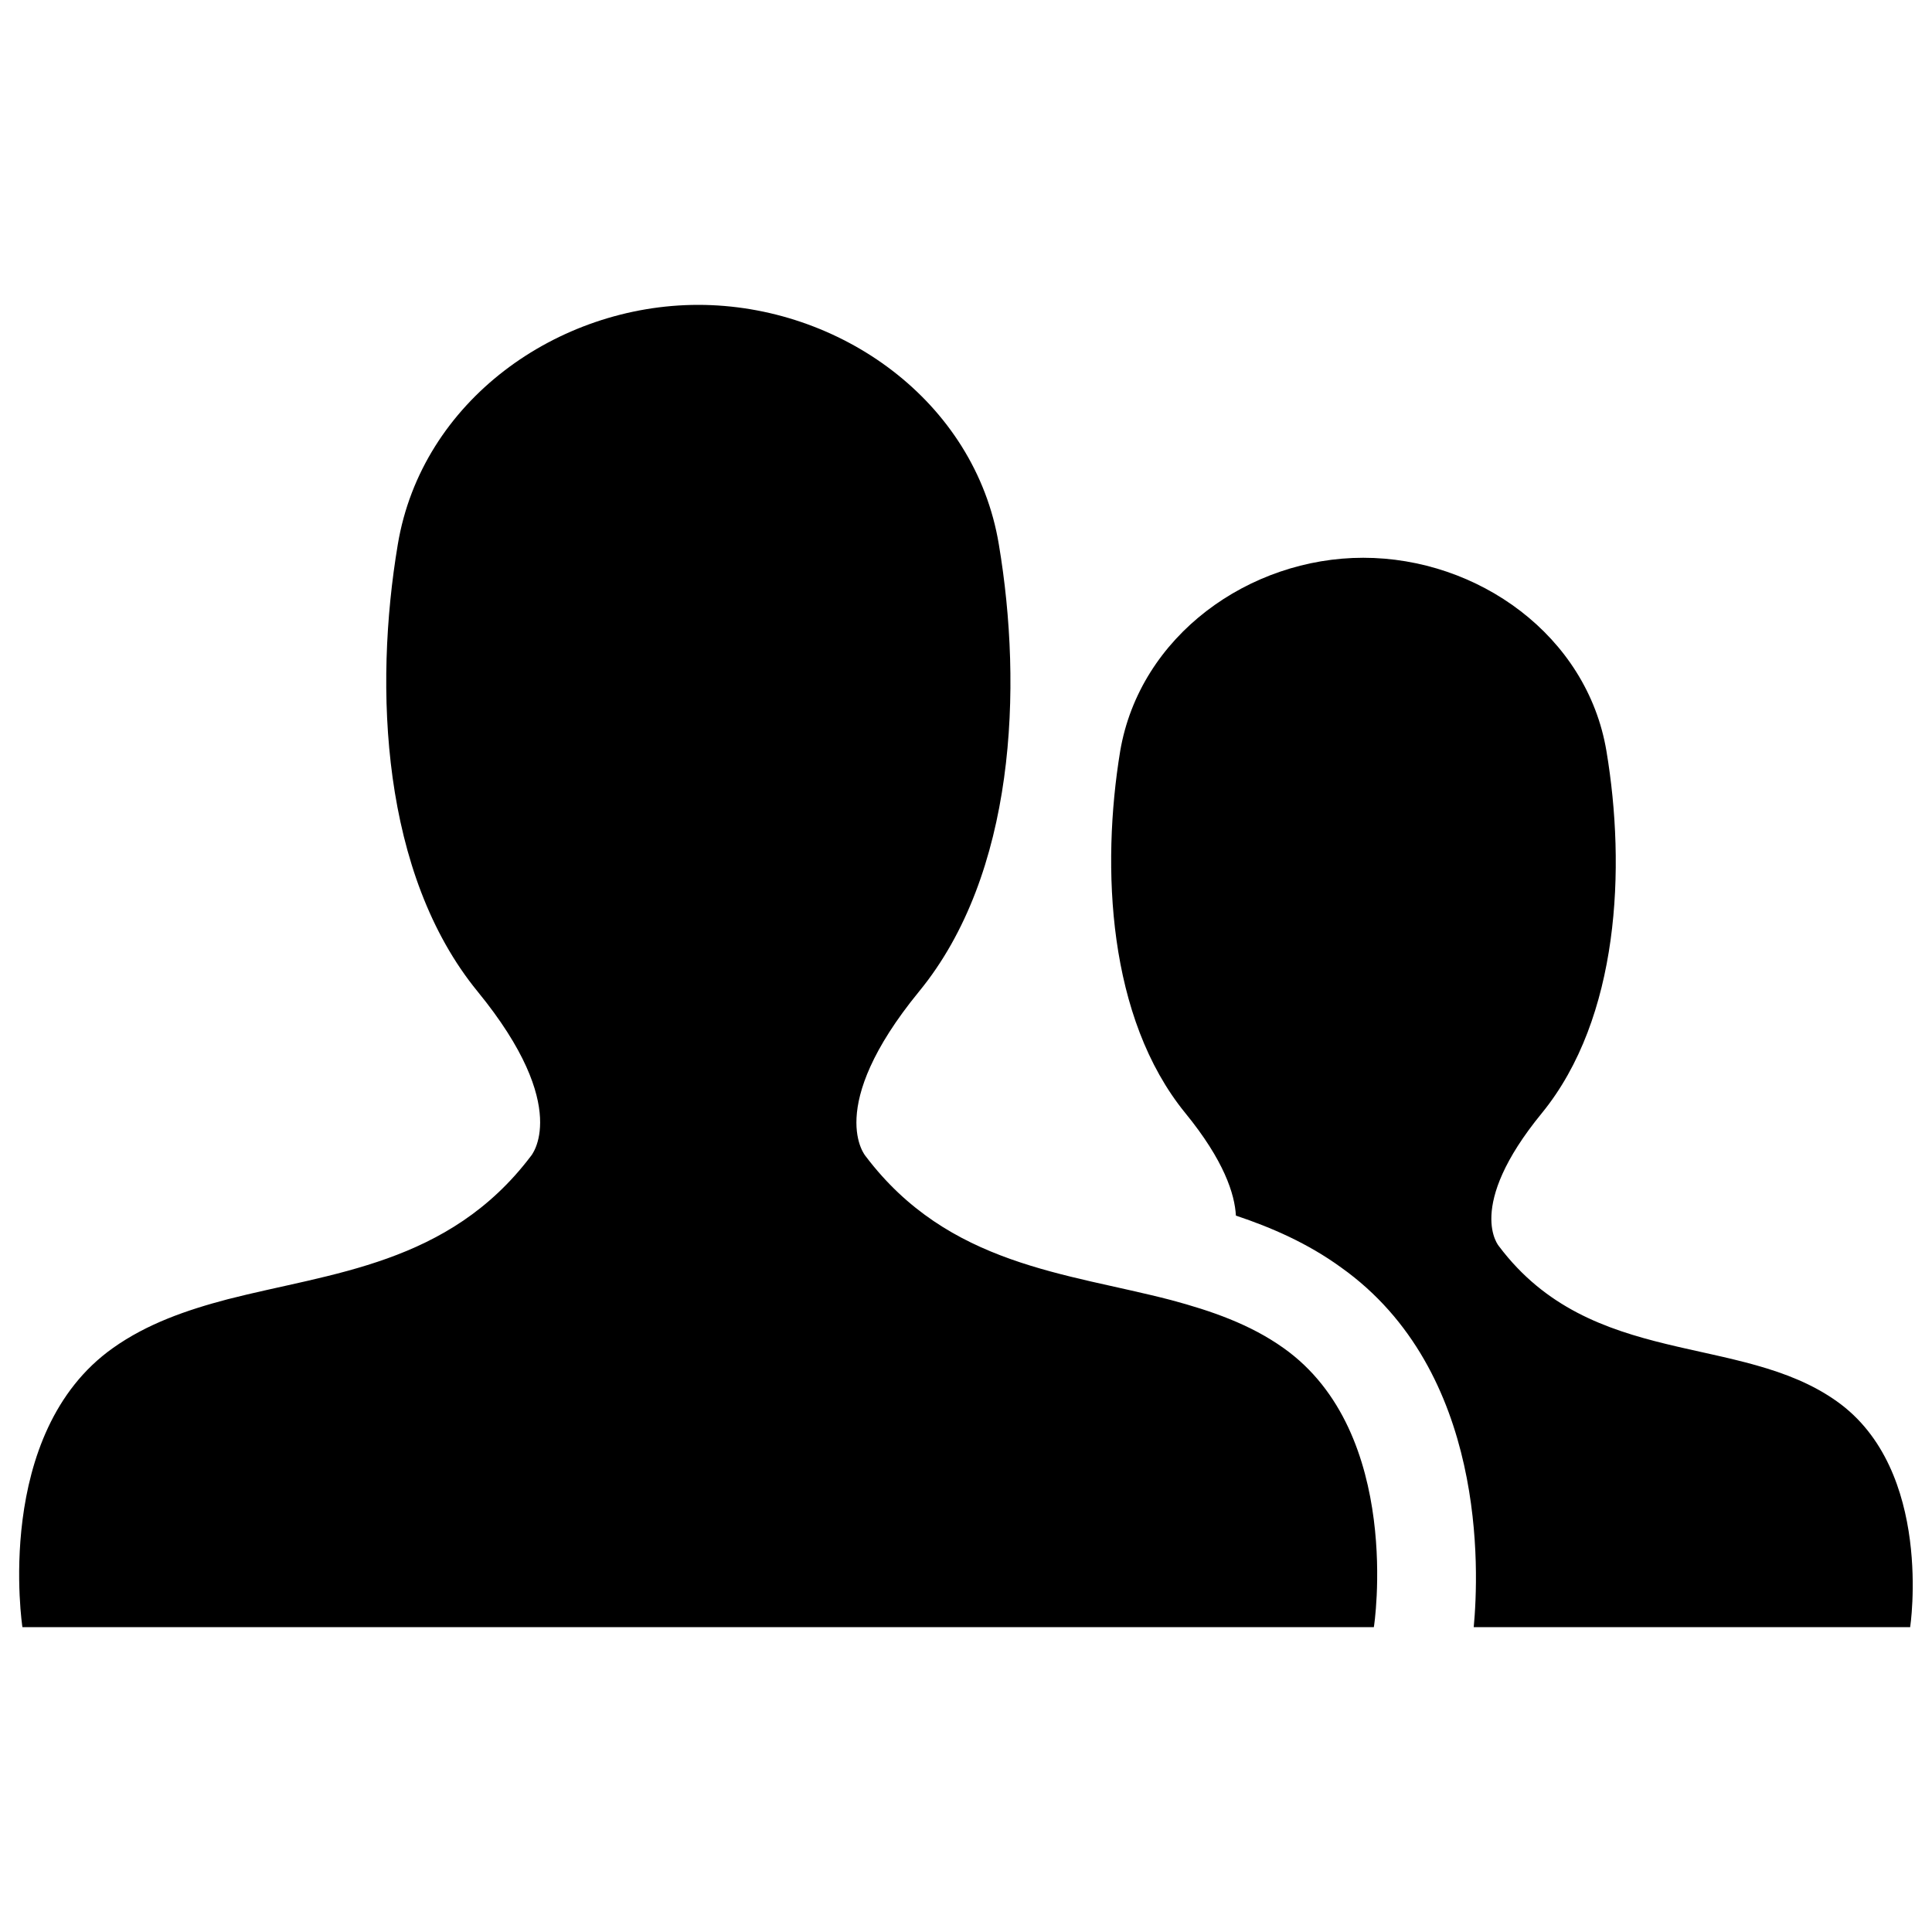 <?xml version="1.0" encoding="utf-8"?>
<!-- Svg Vector Icons : http://www.sfont.cn -->
<!DOCTYPE svg PUBLIC "-//W3C//DTD SVG 1.1//EN" "http://www.w3.org/Graphics/SVG/1.1/DTD/svg11.dtd">
<svg version="1.1" xmlns="http://www.w3.org/2000/svg" xmlns:xlink="http://www.w3.org/1999/xlink" x="0px" y="0px" viewBox="0 0 1000 1000" enable-background="new 0 0 1000 1000" xml:space="preserve">
<g><path d="M950.7,725.3c-50-35.6-127-16.7-174.8-80.2c0,0-17.9-20.1,22.2-69c40.1-49.2,43.5-127,33.4-187.3c-10-59.9-66.6-100.1-125.9-100.1c-58.9,0-115.6,40.2-125.8,100.1c-9.9,60.3-6.4,138.1,33.7,187.3c20.1,24.6,25.6,42,26.2,53.1c18.3,6.1,37.2,14.3,54.4,26.8c75.6,53.7,71.4,157.2,68.7,186.2h225.9C988.7,842.2,1001,760.9,950.7,725.3L950.7,725.3z M664.3,697.7c-17.3-12.3-37.3-19.2-58.2-24.8c-54-14.1-115.2-17.8-158-74.4c0,0-21.9-24.8,27.6-85.3c49.8-60.7,53.8-157,41.3-231.4c-12.3-74.4-82.6-124-155.6-124c-72.8,0-143.1,49.6-155.5,124c-12.5,74.4-8.4,170.6,41.3,231.4c49.5,60.5,27.5,85.3,27.5,85.3c-42.5,56.1-103.2,60.2-156.9,74c-21.3,5.6-41.7,12.7-59.3,25.2c-62.3,44.1-46.9,144.5-46.9,144.5h6.9h283h59.8h61.5h282.7h5.6C711.2,842.2,726.5,741.7,664.3,697.7L664.3,697.7z"/></g>
</svg>